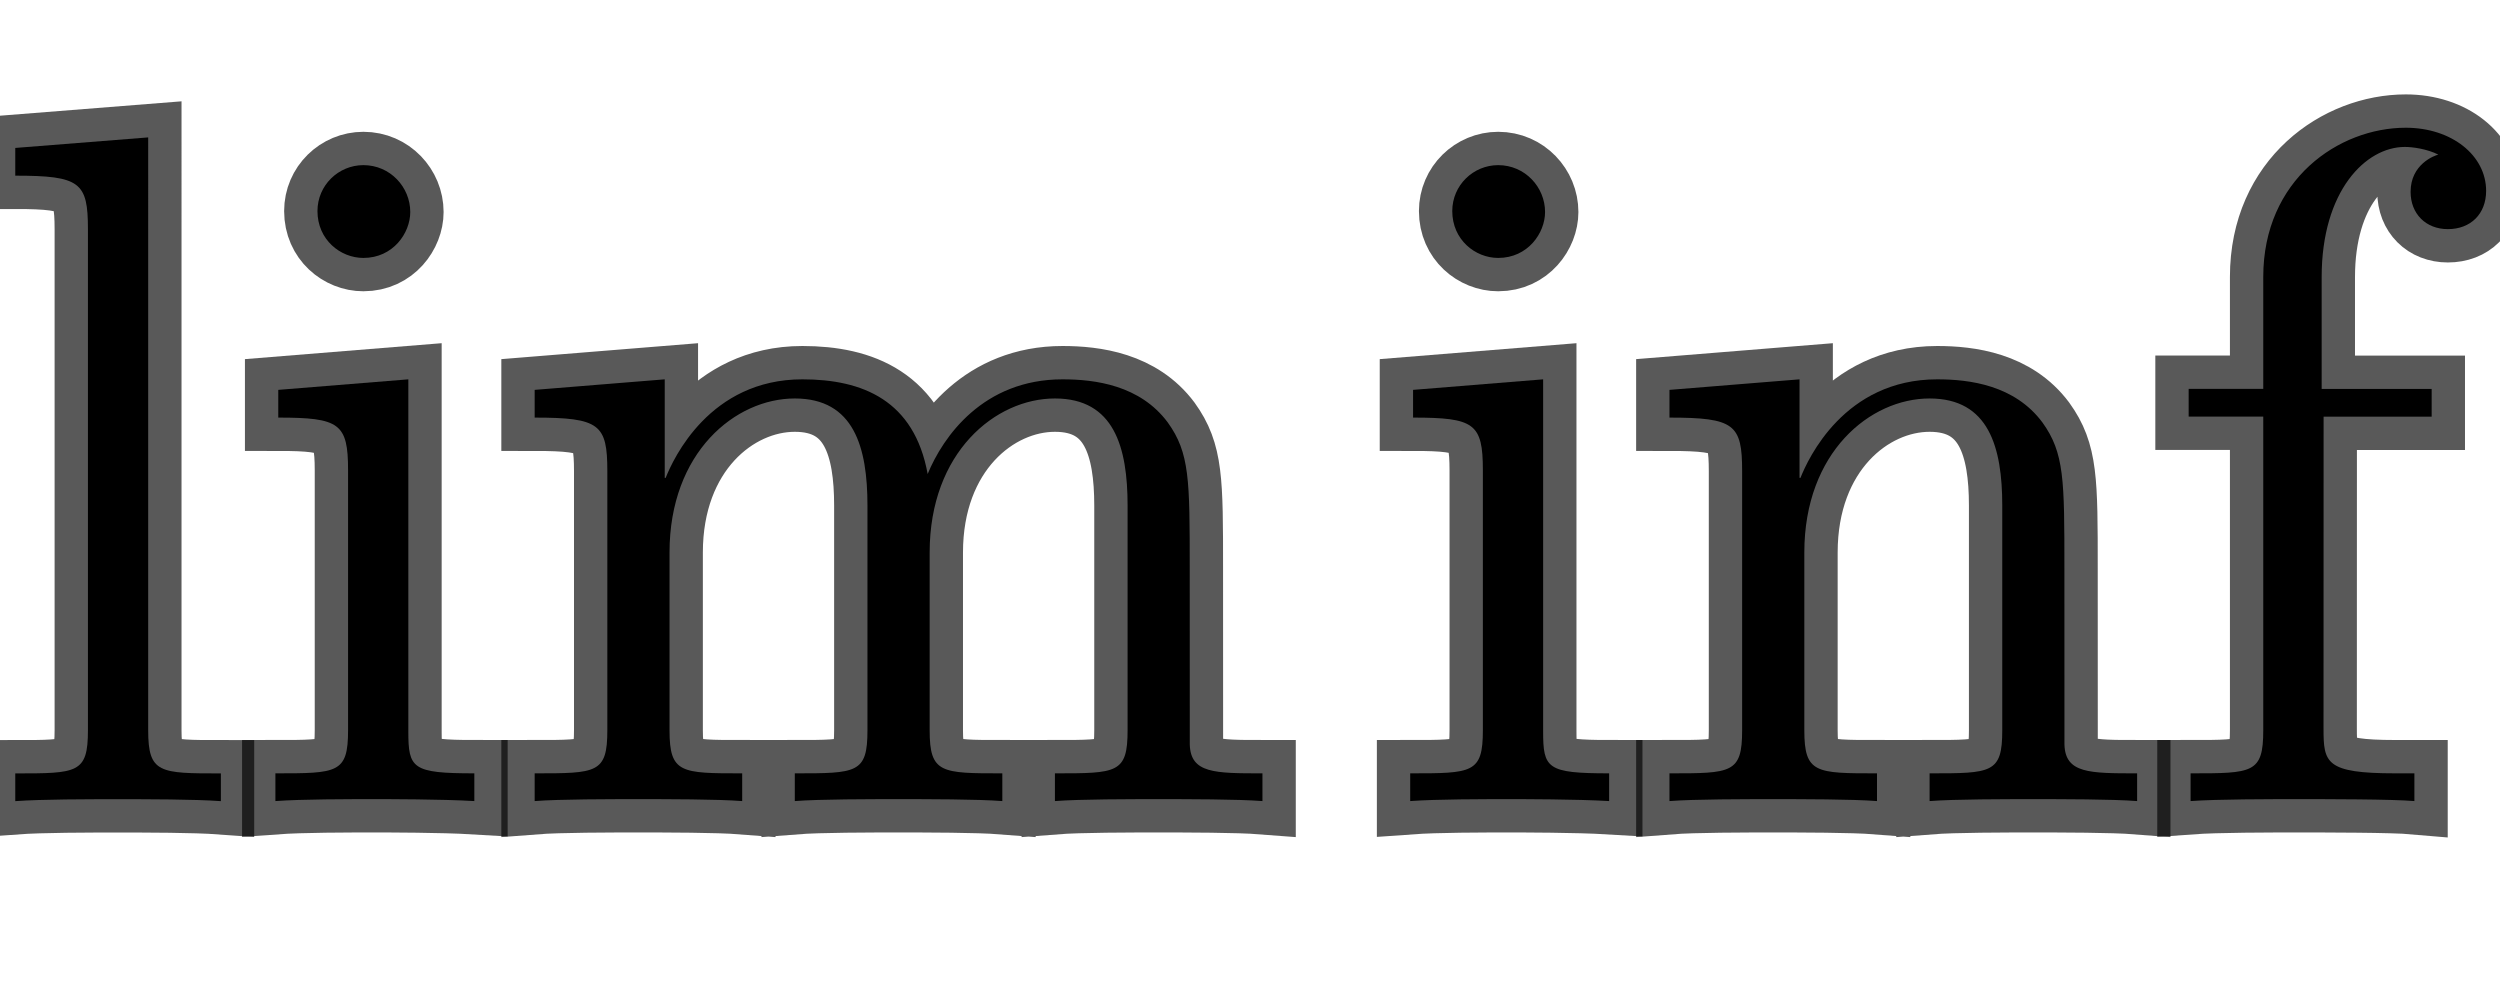 <?xml version="1.0" encoding="UTF-8" standalone="no"?>
<!-- This file was generated by dvisvgm 2.1.3 -->

<svg
   xmlns:dc="http://purl.org/dc/elements/1.1/"
   xmlns:cc="http://creativecommons.org/ns#"
   xmlns:rdf="http://www.w3.org/1999/02/22-rdf-syntax-ns#"
   xmlns:svg="http://www.w3.org/2000/svg"
   xmlns="http://www.w3.org/2000/svg"
   xmlns:sodipodi="http://sodipodi.sourceforge.net/DTD/sodipodi-0.dtd"
   xmlns:inkscape="http://www.inkscape.org/namespaces/inkscape"
   height="20"
   version="1.1"
   viewBox="40 62.765 37.5 13.5"
   width="50"
   id="svg11079"
   sodipodi:docname="liminf.svg"
   inkscape:version="0.92.3 (2405546, 2018-03-11)">
  <sodipodi:namedview
     pagecolor="#ffffff"
     bordercolor="#666666"
     borderopacity="1"
     objecttolerance="10"
     gridtolerance="10"
     guidetolerance="10"
     inkscape:pageopacity="0"
     inkscape:pageshadow="2"
     inkscape:window-width="1920"
     inkscape:window-height="1130"
     id="namedview11081"
     showgrid="false"
     units="px"
     inkscape:zoom="9.2160563"
     inkscape:cx="25.933001"
     inkscape:cy="6.6417535"
     inkscape:window-x="0"
     inkscape:window-y="0"
     inkscape:window-maximized="1"
     inkscape:current-layer="svg11079" />
  <defs
     id="defs11064" />
  <path
     inkscape:connector-curvature="0"
     id="path11066"
     style="opacity:1;fill:#000000;fill-opacity:1;stroke:#000000;stroke-miterlimit:4;stroke-dasharray:none;stroke-opacity:0.65"
     d="m 42.223,64.076 -1.994,0.158 v 0.416 c 0.976,0 1.09,0.1 1.09,0.803 v 7.518 c 0,0.645 -0.158,0.645 -1.09,0.645 v 0.416 c 0.402,-0.029 1.105,-0.029 1.535,-0.029 0.43,0 1.148,0 1.549,0.029 v -0.416 c -0.918,0 -1.09,0 -1.09,-0.645 z" />
  <path
     inkscape:connector-curvature="0"
     id="path11068"
     style="opacity:1;fill:#000000;fill-opacity:1;stroke:#000000;stroke-miterlimit:4;stroke-dasharray:none;stroke-opacity:0.65"
     d="m 46.154,65.195 c 0,-0.373 -0.301,-0.703 -0.703,-0.703 -0.373,0 -0.689,0.301 -0.689,0.689 0,0.43 0.344,0.703 0.689,0.703 0.445,0 0.703,-0.373 0.703,-0.689 z m -1.98,2.668 v 0.416 c 0.918,0 1.047,0.086 1.047,0.789 v 3.902 c 0,0.645 -0.158,0.645 -1.09,0.645 v 0.416 c 0.402,-0.029 1.09,-0.029 1.506,-0.029 0.158,0 0.99,0 1.478,0.029 v -0.416 c -0.932,0 -0.99,-0.072 -0.99,-0.631 v -5.279 z" />
  <path
     inkscape:connector-curvature="0"
     id="path11070"
     style="opacity:1;fill:#000000;fill-opacity:1;stroke:#000000;stroke-miterlimit:4;stroke-dasharray:none;stroke-opacity:0.65"
     d="m 57.846,70.546 c 0,-1.334 0,-1.736 -0.33,-2.195 -0.416,-0.559 -1.09,-0.646 -1.578,-0.646 -1.191,0 -1.793,0.861 -2.023,1.42 -0.201,-1.105 -0.976,-1.42 -1.879,-1.42 -1.391,0 -1.937,1.191 -2.051,1.478 h -0.014 v -1.478 l -1.951,0.158 v 0.416 c 0.976,0 1.09,0.101 1.09,0.803 v 3.888 c 0,0.645 -0.158,0.645 -1.09,0.645 v 0.416 c 0.373,-0.029 1.148,-0.029 1.549,-0.029 0.416,0 1.191,0 1.564,0.029 v -0.416 c -0.918,0 -1.09,0 -1.09,-0.645 v -2.668 c 0,-1.506 0.99,-2.31 1.879,-2.31 0.889,0 1.09,0.732 1.09,1.607 v 3.371 c 0,0.645 -0.158,0.645 -1.09,0.645 v 0.416 c 0.373,-0.029 1.148,-0.029 1.549,-0.029 0.416,0 1.191,0 1.564,0.029 v -0.416 c -0.918,0 -1.09,0 -1.09,-0.645 v -2.668 c 0,-1.506 0.99,-2.31 1.879,-2.31 0.889,0 1.09,0.732 1.09,1.607 v 3.371 c 0,0.645 -0.158,0.645 -1.09,0.645 v 0.416 c 0.373,-0.029 1.148,-0.029 1.549,-0.029 0.416,0 1.191,0 1.564,0.029 v -0.416 c -0.717,0 -1.076,0 -1.09,-0.43 z" />
  <path
     inkscape:connector-curvature="0"
     id="path11072"
     style="opacity:1;fill:#000000;fill-opacity:1;stroke:#000000;stroke-miterlimit:4;stroke-dasharray:none;stroke-opacity:0.65"
     d="m 63.176,65.195 c 0,-0.373 -0.301,-0.703 -0.703,-0.703 -0.373,0 -0.689,0.301 -0.689,0.689 0,0.43 0.344,0.703 0.689,0.703 0.445,0 0.703,-0.373 0.703,-0.689 z m -1.98,2.668 v 0.416 c 0.918,0 1.047,0.086 1.047,0.789 v 3.902 c 0,0.645 -0.158,0.645 -1.09,0.645 v 0.416 c 0.402,-0.029 1.09,-0.029 1.506,-0.029 0.158,0 0.99,0 1.478,0.029 v -0.416 c -0.932,0 -0.99,-0.072 -0.99,-0.631 v -5.279 z" />
  <path
     inkscape:connector-curvature="0"
     id="path11074"
     style="opacity:1;fill:#000000;fill-opacity:1;stroke:#000000;stroke-miterlimit:4;stroke-dasharray:none;stroke-opacity:0.65"
     d="m 70.966,70.546 c 0,-1.334 0,-1.736 -0.33,-2.195 -0.416,-0.559 -1.09,-0.646 -1.578,-0.646 -1.392,0 -1.937,1.191 -2.051,1.478 h -0.014 v -1.478 l -1.951,0.158 v 0.416 c 0.976,0 1.09,0.101 1.09,0.803 v 3.888 c 0,0.645 -0.158,0.645 -1.09,0.645 v 0.416 c 0.373,-0.029 1.148,-0.029 1.549,-0.029 0.416,0 1.191,0 1.564,0.029 v -0.416 c -0.918,0 -1.09,0 -1.09,-0.645 v -2.668 c 0,-1.506 0.99,-2.31 1.879,-2.31 0.889,0 1.09,0.732 1.09,1.607 v 3.371 c 0,0.645 -0.158,0.645 -1.09,0.645 v 0.416 c 0.373,-0.029 1.148,-0.029 1.549,-0.029 0.416,0 1.191,0 1.564,0.029 v -0.416 c -0.717,0 -1.076,0 -1.09,-0.43 z" />
  <path
     inkscape:connector-curvature="0"
     id="path11076"
     style="opacity:1;fill:#000000;fill-opacity:1;stroke:#000000;stroke-miterlimit:4;stroke-dasharray:none;stroke-opacity:0.65"
     d="m 74.854,68.265 h 1.621 v -0.416 h -1.65 v -1.679 c 0,-1.291 0.66,-1.951 1.248,-1.951 0.115,0 0.33,0.029 0.502,0.115 -0.057,0.014 -0.416,0.143 -0.416,0.559 0,0.33 0.23,0.559 0.559,0.559 0.344,0 0.574,-0.23 0.574,-0.574 0,-0.531 -0.516,-0.947 -1.205,-0.947 -1.004,0 -2.138,0.775 -2.138,2.238 v 1.679 h -1.119 v 0.416 h 1.119 v 4.706 c 0,0.645 -0.158,0.645 -1.09,0.645 v 0.416 c 0.402,-0.029 1.191,-0.029 1.621,-0.029 0.387,0 1.406,0 1.736,0.029 v -0.416 h -0.287 c -1.047,0 -1.076,-0.158 -1.076,-0.674 z" />
</svg>
